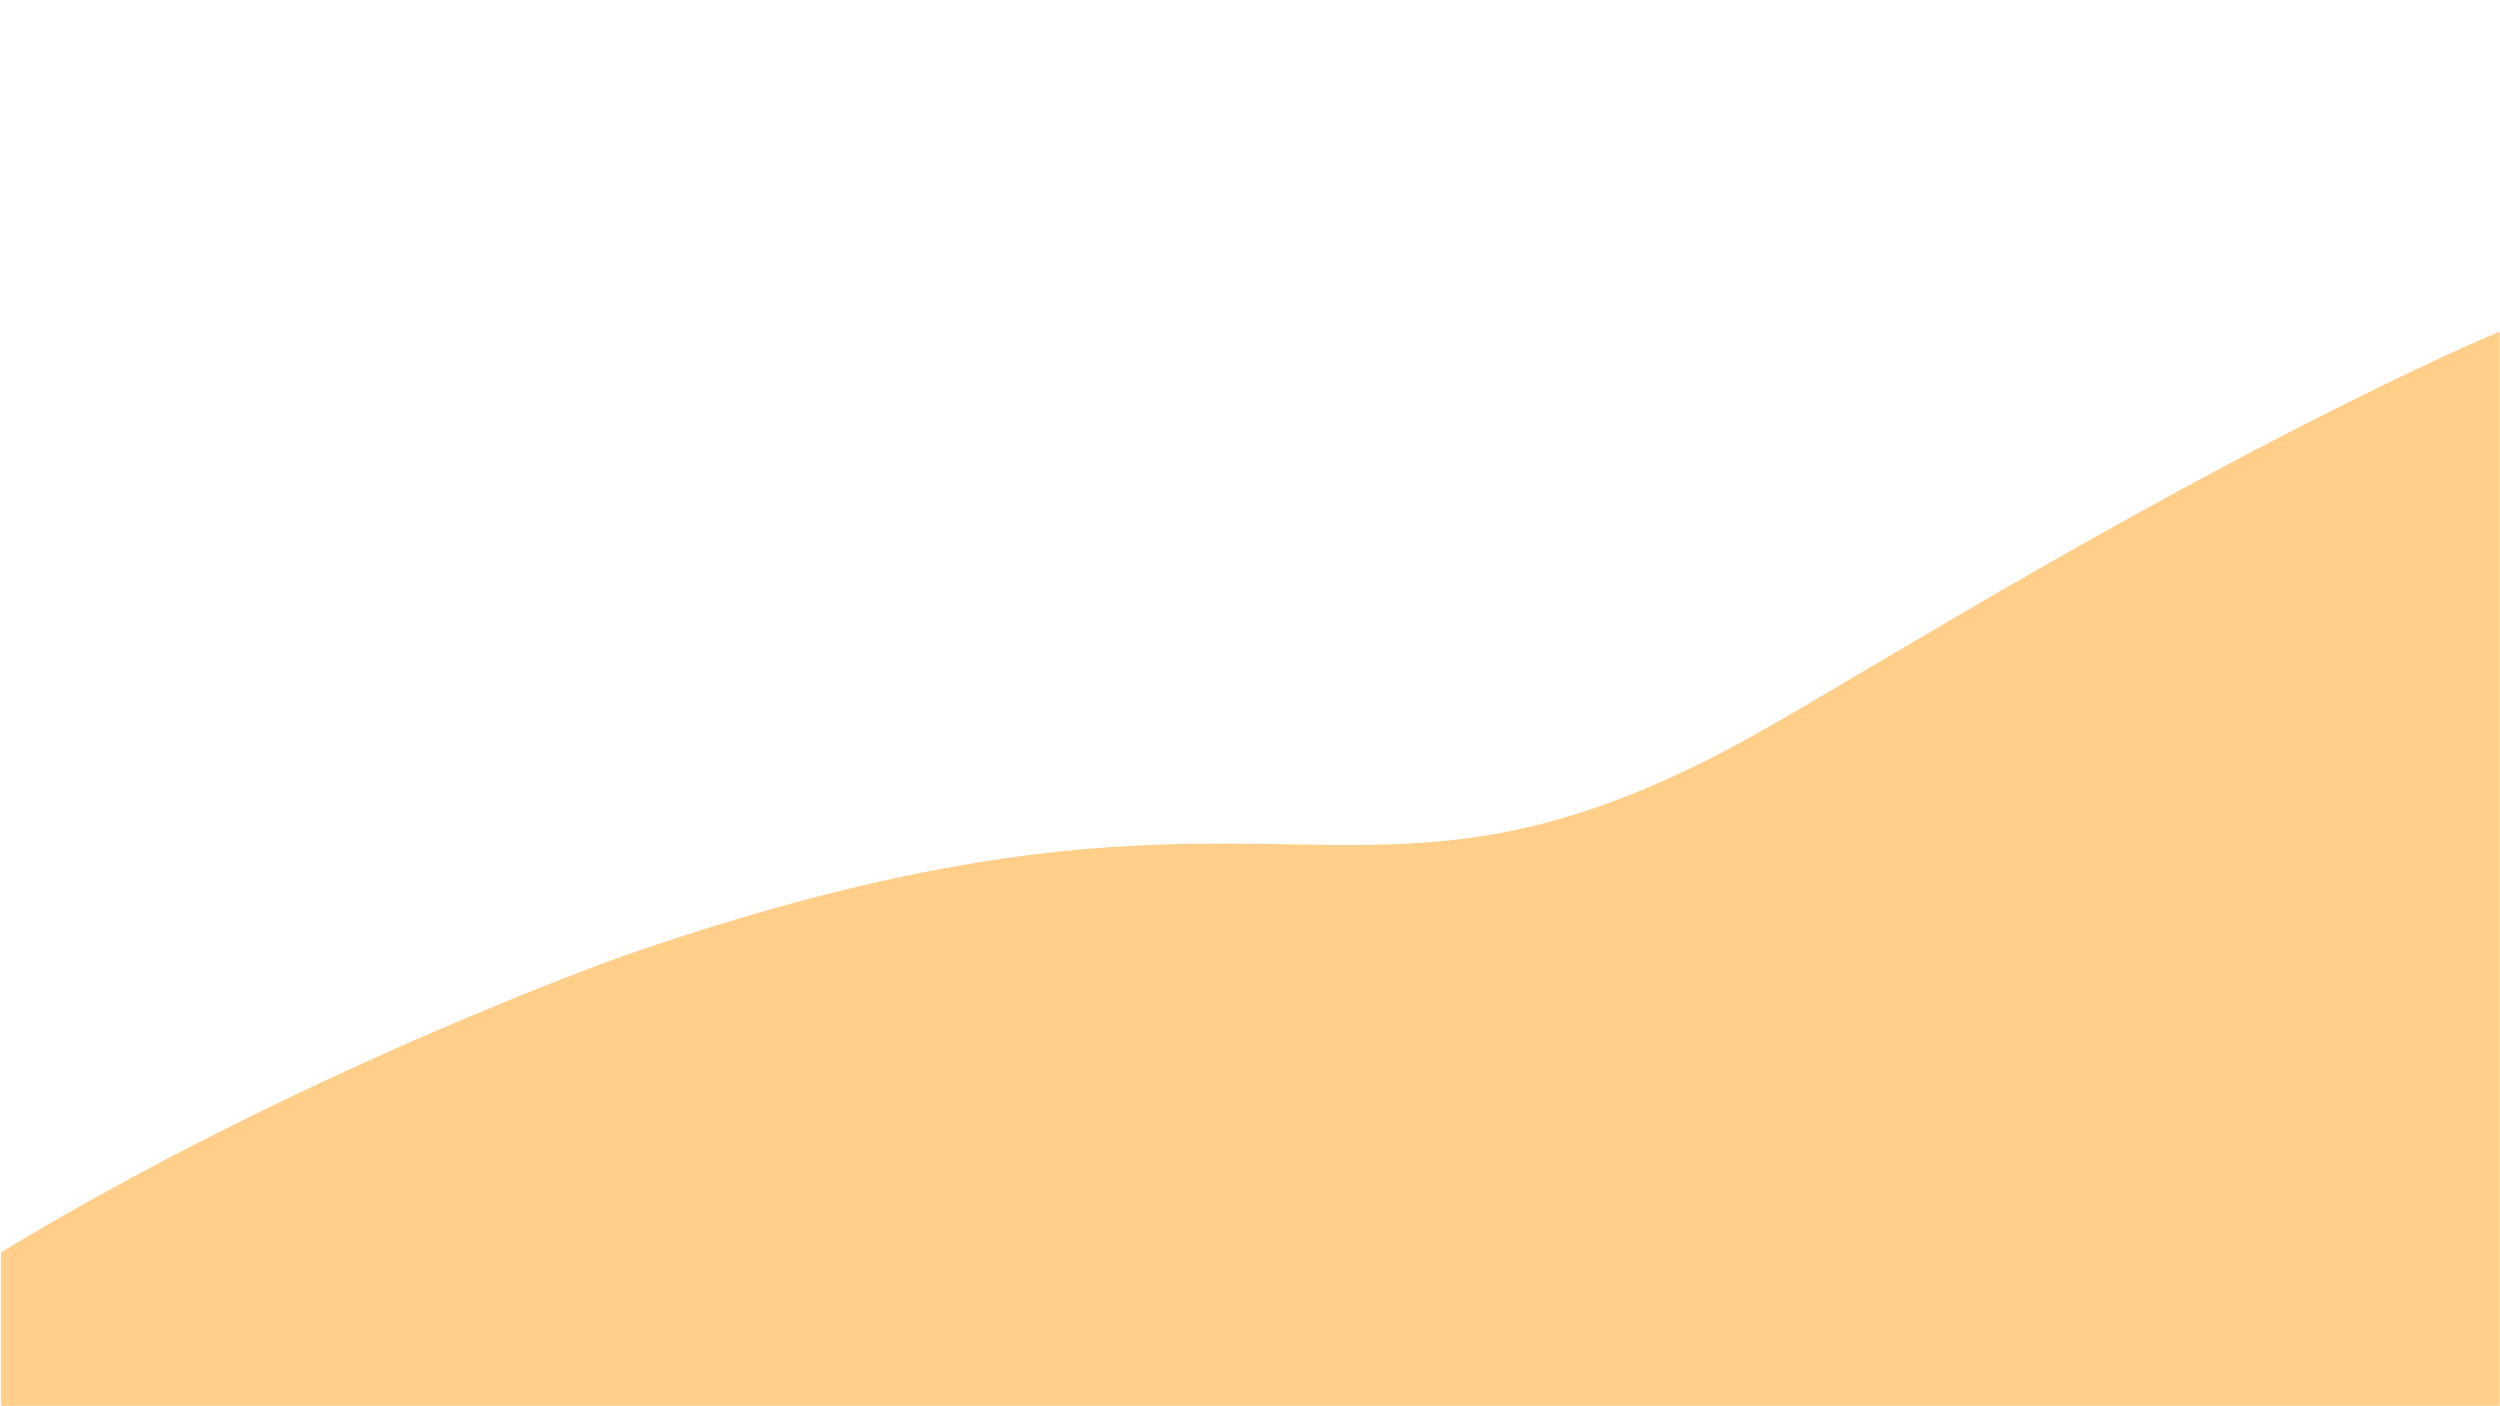 <?xml version="1.0" encoding="utf-8"?>
<!-- Generator: Adobe Illustrator 24.2.3, SVG Export Plug-In . SVG Version: 6.00 Build 0)  -->
<svg version="1.1" id="Layer_1" xmlns="http://www.w3.org/2000/svg" xmlns:xlink="http://www.w3.org/1999/xlink" x="0px" y="0px"
	 viewBox="0 0 1920 1080" style="enable-background:new 0 0 1920 1080;" xml:space="preserve">
<style type="text/css">
	.st0{fill-rule:evenodd;clip-rule:evenodd;fill:#FFCE89;}
</style>
<path id="background-wave" class="st0" d="M1919.73,254.74c-17.22,7.04-31.63,13.66-42.96,18.94
	c-223.9,104.31-439.94,240.41-524.45,288c-320.92,180.7-357.86-7.05-875.09,173c0,0-245.56,87.1-476.5,227.15v117.85h1919V254.74z"
	/>
</svg>
